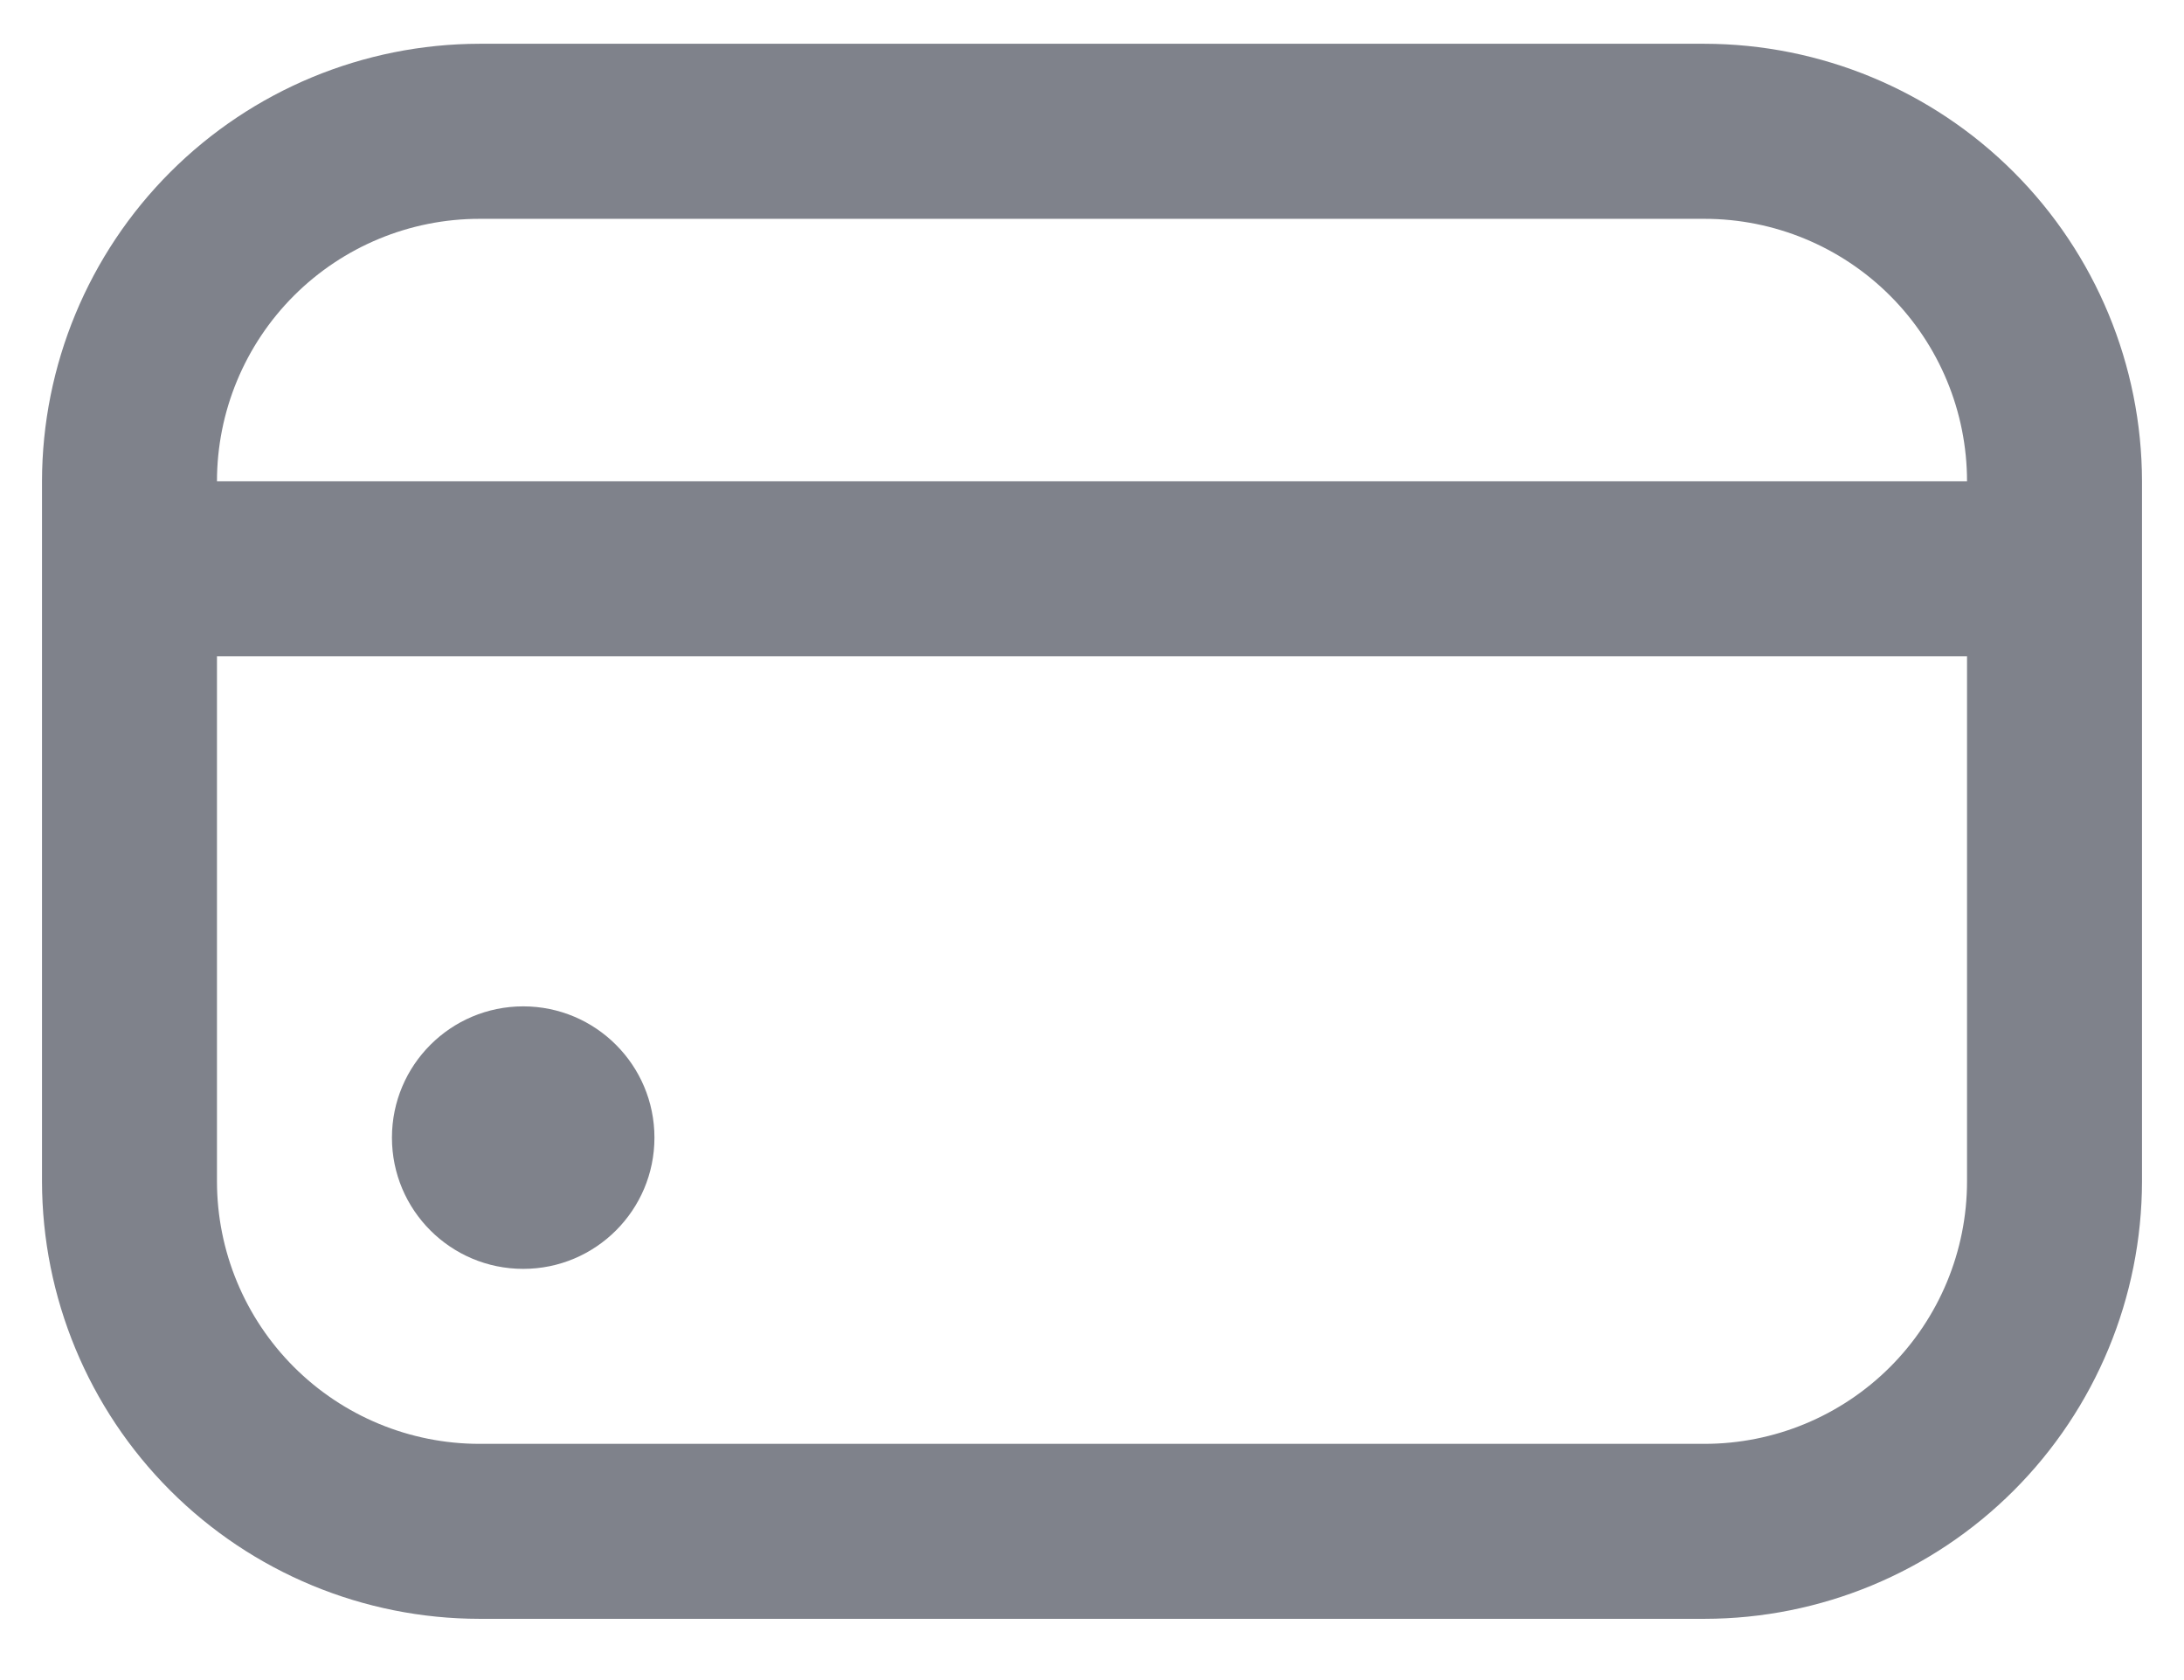<svg width="26" height="20" viewBox="0 0 26 20" fill="none" xmlns="http://www.w3.org/2000/svg">
<path d="M6.229 15.105C7.091 15.105 7.791 14.406 7.791 13.543C7.791 12.68 7.091 11.98 6.229 11.98C5.366 11.98 4.666 12.68 4.666 13.543C4.666 14.406 5.366 15.105 6.229 15.105Z" fill="#7F828B"/>
<path d="M20.292 0.521H5.708C4.328 0.523 3.004 1.072 2.027 2.049C1.051 3.025 0.502 4.349 0.5 5.73L0.5 14.063C0.502 15.444 1.051 16.768 2.027 17.744C3.004 18.721 4.328 19.27 5.708 19.271H20.292C21.672 19.27 22.996 18.721 23.973 17.744C24.949 16.768 25.498 15.444 25.5 14.063V5.73C25.498 4.349 24.949 3.025 23.973 2.049C22.996 1.072 21.672 0.523 20.292 0.521ZM5.708 2.605H20.292C21.12 2.605 21.915 2.934 22.501 3.52C23.087 4.106 23.417 4.901 23.417 5.73H2.583C2.583 4.901 2.913 4.106 3.499 3.52C4.085 2.934 4.88 2.605 5.708 2.605ZM20.292 17.188H5.708C4.88 17.188 4.085 16.859 3.499 16.273C2.913 15.687 2.583 14.892 2.583 14.063V7.813H23.417V14.063C23.417 14.892 23.087 15.687 22.501 16.273C21.915 16.859 21.12 17.188 20.292 17.188Z" fill="#7F828B"/>
</svg>
